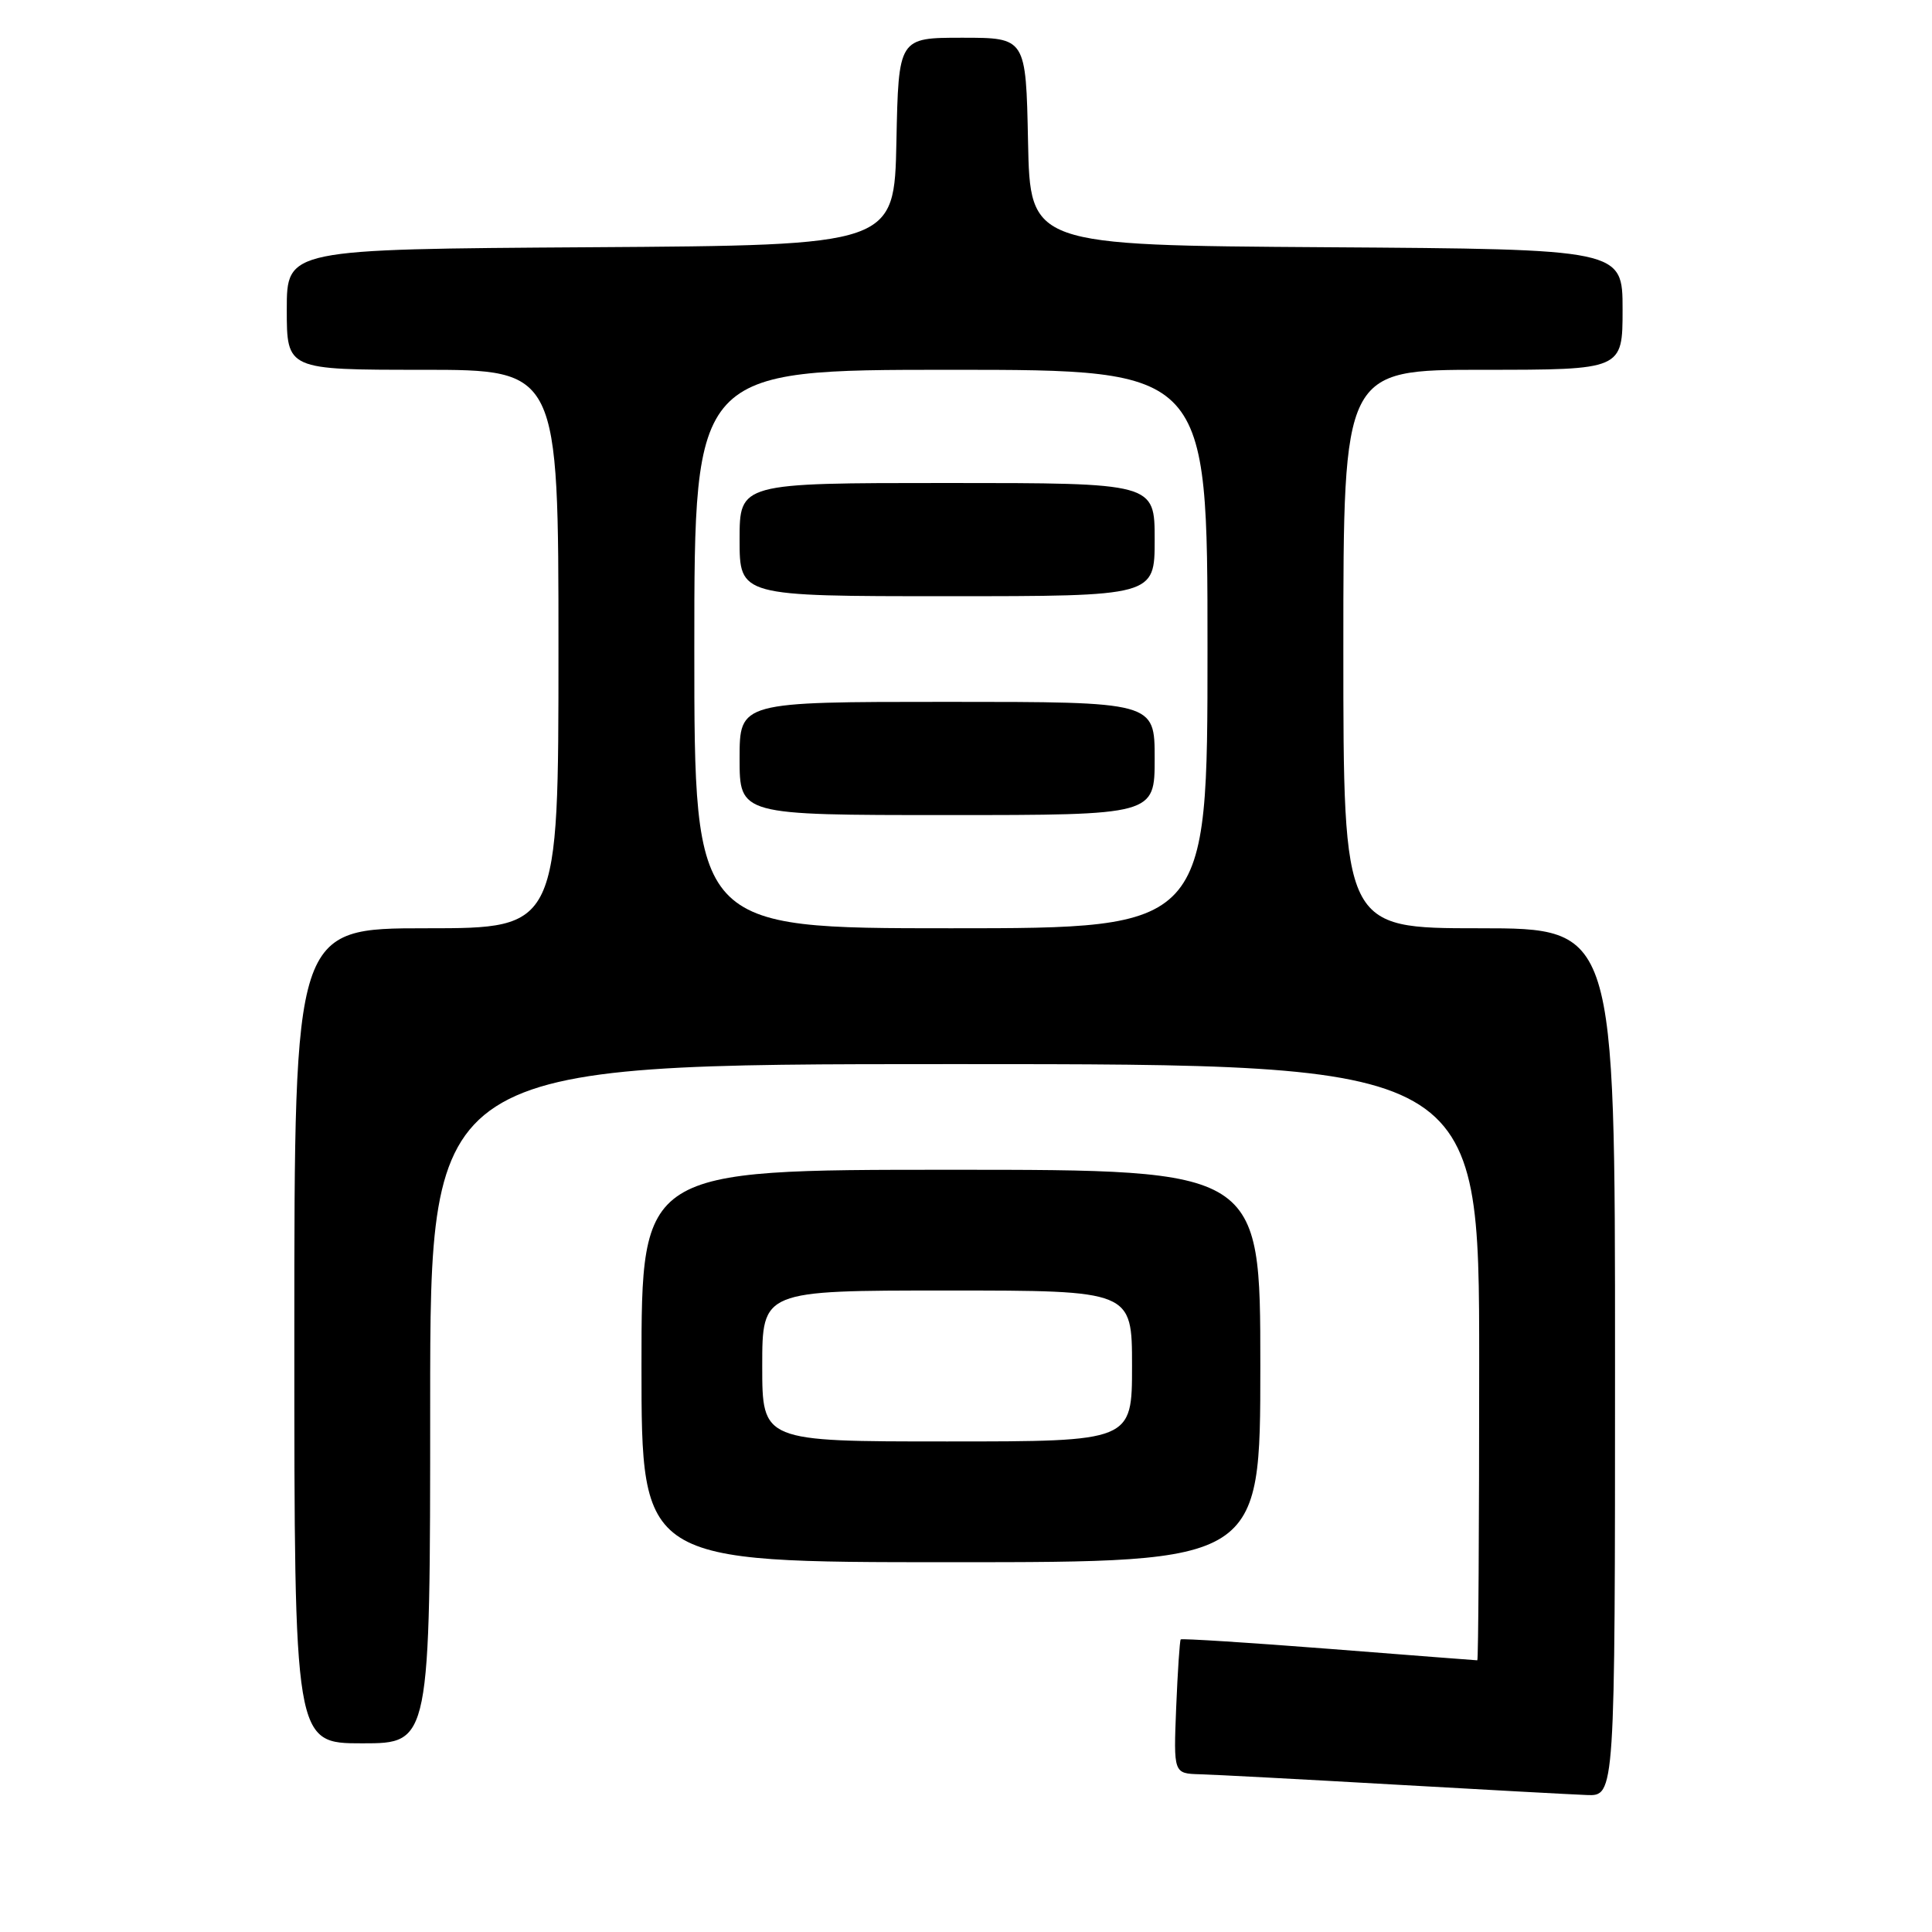 <?xml version="1.0" encoding="UTF-8" standalone="no"?>
<!DOCTYPE svg PUBLIC "-//W3C//DTD SVG 1.1//EN" "http://www.w3.org/Graphics/SVG/1.1/DTD/svg11.dtd" >
<svg xmlns="http://www.w3.org/2000/svg" xmlns:xlink="http://www.w3.org/1999/xlink" version="1.1" viewBox="0 0 256 256">
 <g >
 <path fill="currentColor"
d=" M 214.00 180.50 C 214.00 123.00 214.00 123.00 196.00 123.00 C 178.00 123.00 178.00 123.00 178.00 86.00 C 178.00 49.00 178.00 49.00 196.50 49.00 C 215.00 49.00 215.00 49.00 215.00 41.01 C 215.00 33.02 215.00 33.02 175.75 32.76 C 136.50 32.50 136.50 32.50 136.22 18.75 C 135.94 5.00 135.94 5.00 127.50 5.00 C 119.06 5.00 119.06 5.00 118.78 18.75 C 118.50 32.50 118.50 32.50 78.25 32.76 C 38.00 33.02 38.00 33.02 38.00 41.01 C 38.00 49.00 38.00 49.00 56.00 49.00 C 74.00 49.00 74.00 49.00 74.00 86.00 C 74.00 123.00 74.00 123.00 56.50 123.00 C 39.00 123.00 39.00 123.00 39.00 177.00 C 39.00 231.00 39.00 231.00 48.00 231.00 C 57.00 231.00 57.00 231.00 57.00 186.00 C 57.00 141.00 57.00 141.00 126.50 141.00 C 196.00 141.00 196.00 141.00 196.00 180.50 C 196.00 202.22 195.89 220.00 195.75 220.00 C 195.61 220.00 186.77 219.32 176.10 218.48 C 165.43 217.65 156.59 217.09 156.45 217.23 C 156.32 217.38 156.05 221.44 155.85 226.25 C 155.50 235.00 155.50 235.00 159.00 235.10 C 160.93 235.15 172.40 235.76 184.50 236.45 C 196.60 237.14 208.19 237.77 210.25 237.85 C 214.00 238.00 214.00 238.00 214.00 180.50 Z  M 167.00 181.00 C 167.00 155.00 167.00 155.00 126.00 155.00 C 85.00 155.00 85.00 155.00 85.00 181.00 C 85.00 207.00 85.00 207.00 126.00 207.00 C 167.00 207.00 167.00 207.00 167.00 181.00 Z  M 92.00 86.00 C 92.00 49.00 92.00 49.00 126.00 49.00 C 160.00 49.00 160.00 49.00 160.00 86.00 C 160.00 123.00 160.00 123.00 126.00 123.00 C 92.00 123.00 92.00 123.00 92.00 86.00 Z  M 153.00 100.50 C 153.00 93.00 153.00 93.00 125.50 93.00 C 98.00 93.00 98.00 93.00 98.00 100.50 C 98.00 108.00 98.00 108.00 125.50 108.00 C 153.00 108.00 153.00 108.00 153.00 100.50 Z  M 153.00 71.50 C 153.00 64.00 153.00 64.00 125.50 64.00 C 98.00 64.00 98.00 64.00 98.00 71.50 C 98.00 79.00 98.00 79.00 125.50 79.00 C 153.00 79.00 153.00 79.00 153.00 71.50 Z  M 101.00 181.00 C 101.00 171.00 101.00 171.00 125.50 171.00 C 150.00 171.00 150.00 171.00 150.00 181.00 C 150.00 191.00 150.00 191.00 125.50 191.00 C 101.00 191.00 101.00 191.00 101.00 181.00 Z "/>
</g>
</svg>
